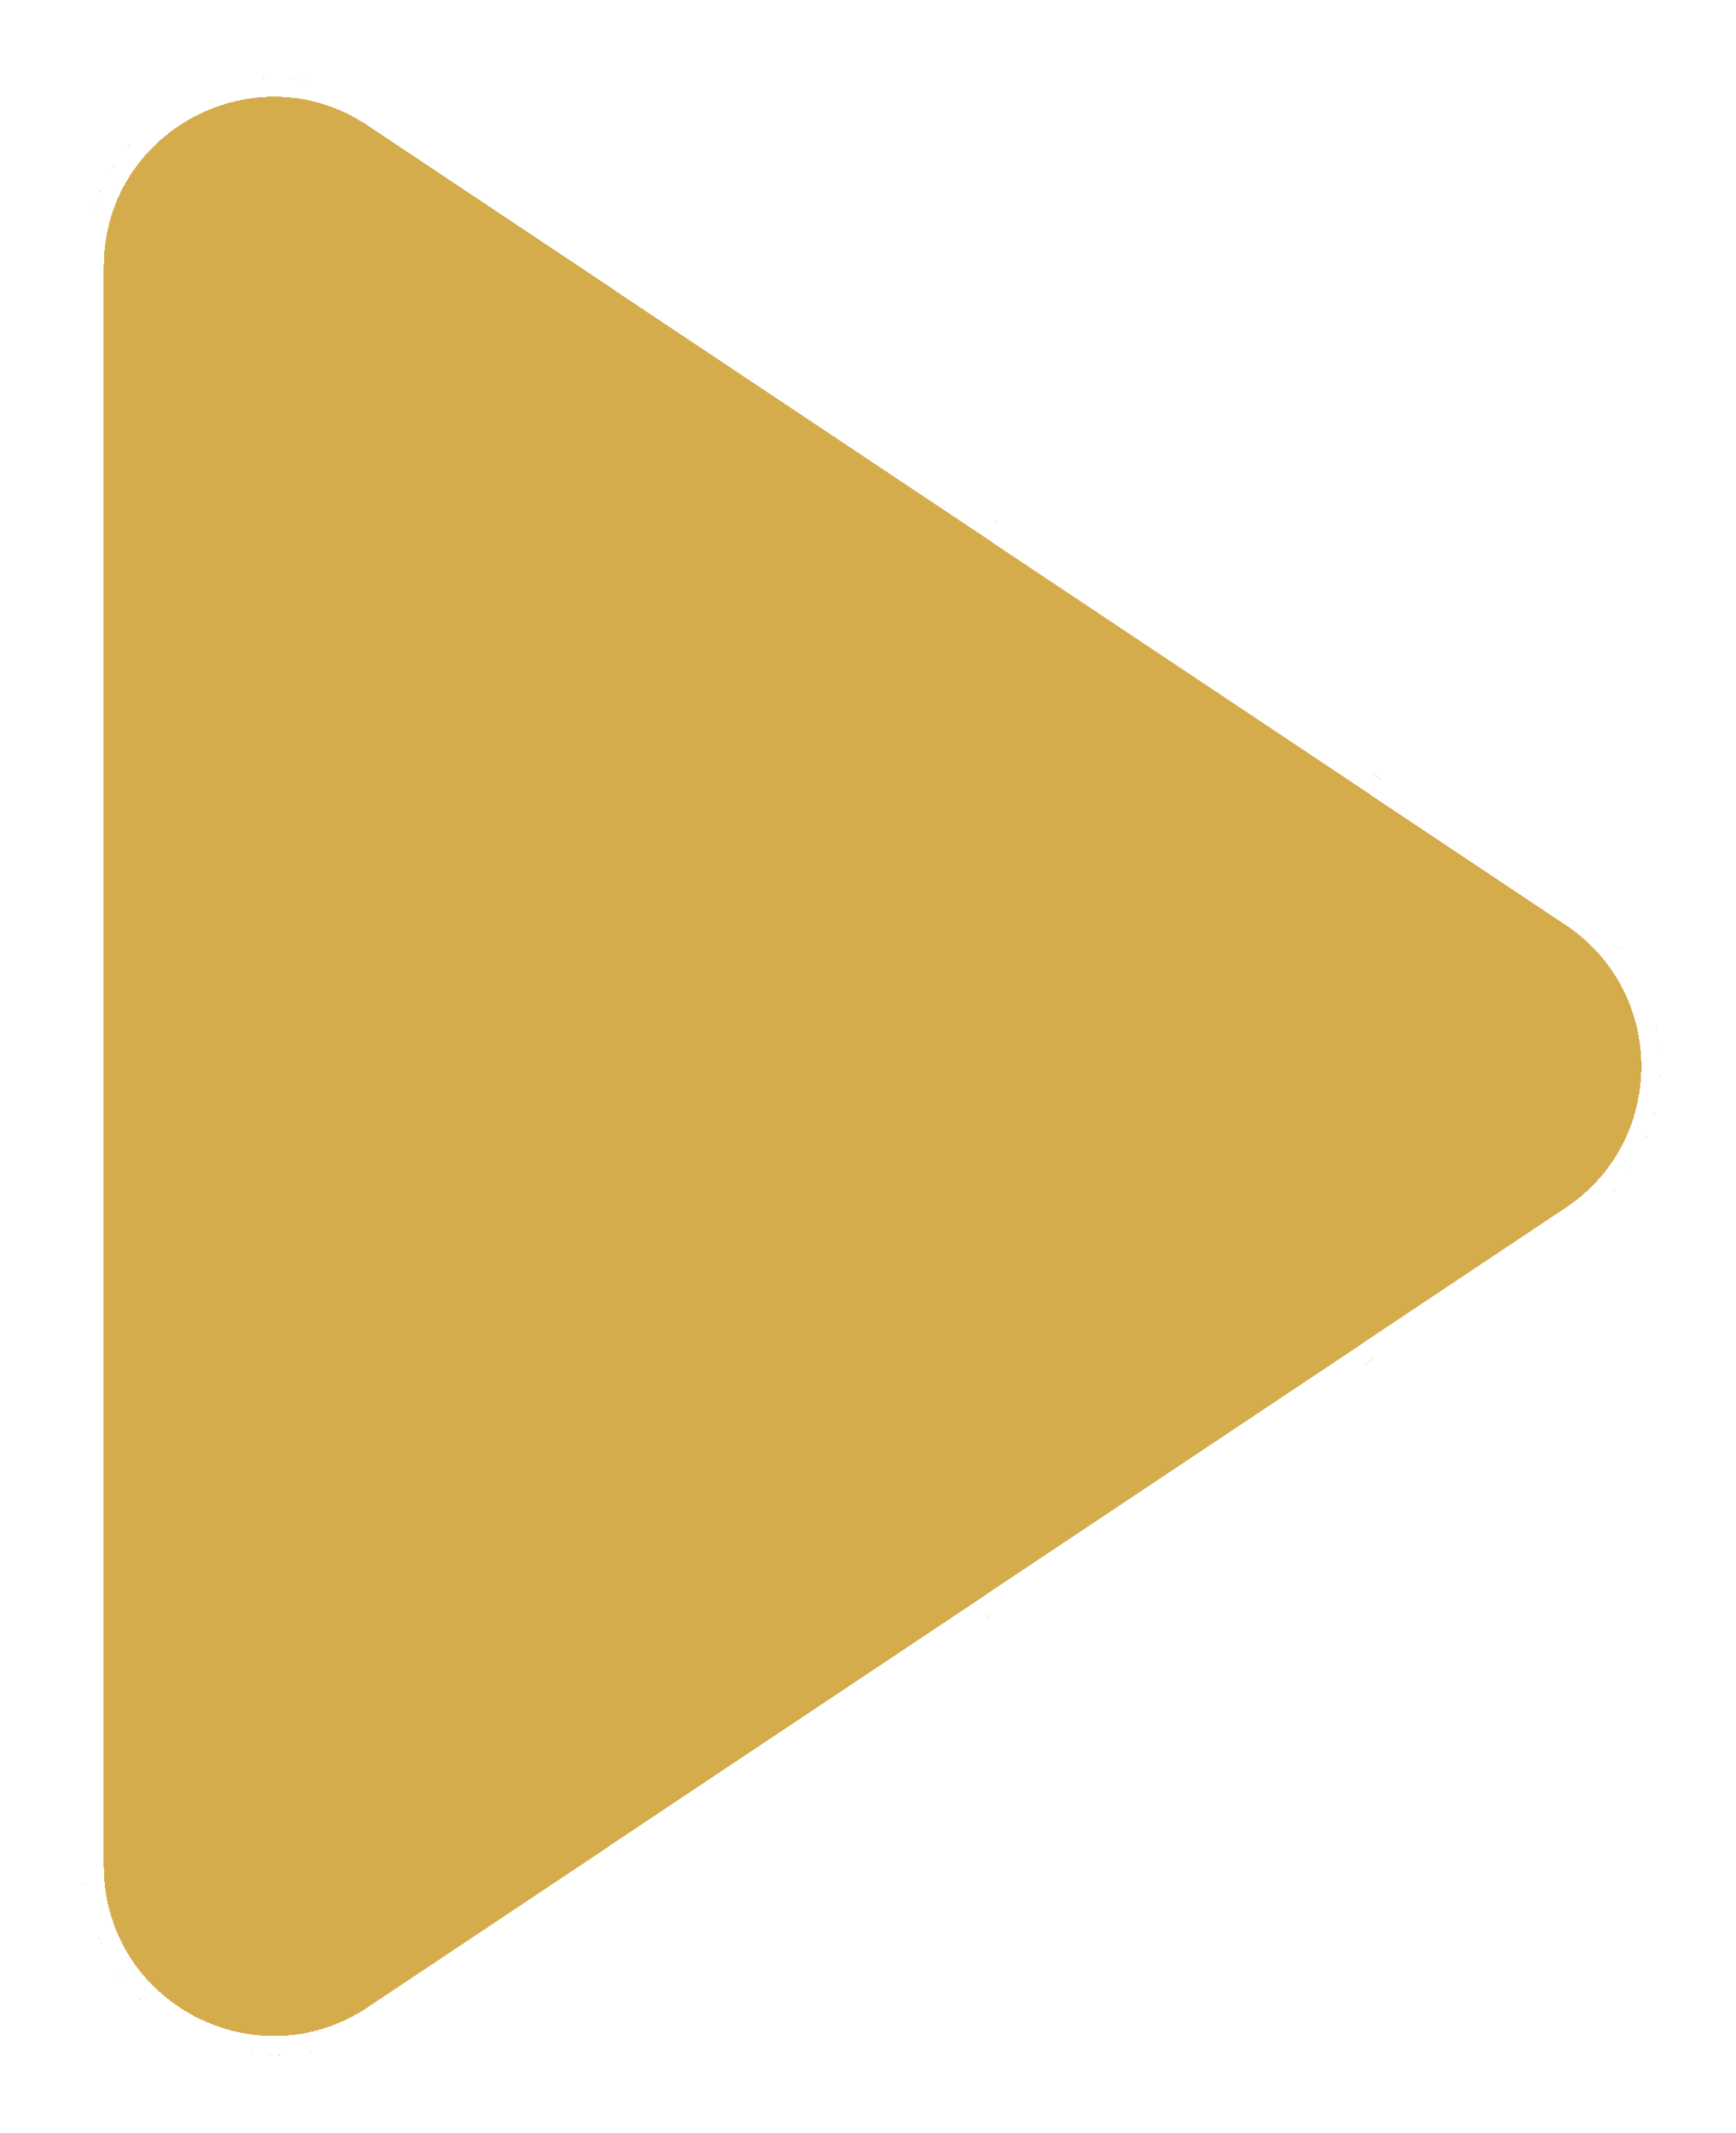 <svg width="92" height="113" viewBox="0 0 92 113" fill="none" xmlns="http://www.w3.org/2000/svg">
<g filter="url(#filter0_d_36_99)">
<path d="M83.534 44.182C89.467 48.141 89.467 56.859 83.534 60.818L20.05 103.179C13.405 107.613 4.5 102.849 4.5 94.86L4.5 10.14C4.5 2.151 13.405 -2.613 20.05 1.821L83.534 44.182Z" fill="#CD9B28" fill-opacity="0.83" shape-rendering="crispEdges"/>
<path d="M83.256 44.598C88.892 48.358 88.892 56.642 83.256 60.402L19.773 102.763C13.46 106.975 5 102.45 5 94.86L5 10.14C5 2.55 13.46 -1.975 19.773 2.237L83.256 44.598Z" stroke="white" shape-rendering="crispEdges"/>
</g>
<defs>
<filter id="filter0_d_36_99" x="0.5" y="0.123" width="91.483" height="112.754" filterUnits="userSpaceOnUse" color-interpolation-filters="sRGB">
<feFlood flood-opacity="0" result="BackgroundImageFix"/>
<feColorMatrix in="SourceAlpha" type="matrix" values="0 0 0 0 0 0 0 0 0 0 0 0 0 0 0 0 0 0 127 0" result="hardAlpha"/>
<feOffset dy="4"/>
<feGaussianBlur stdDeviation="2"/>
<feComposite in2="hardAlpha" operator="out"/>
<feColorMatrix type="matrix" values="0 0 0 0 0 0 0 0 0 0 0 0 0 0 0 0 0 0 0.25 0"/>
<feBlend mode="normal" in2="BackgroundImageFix" result="effect1_dropShadow_36_99"/>
<feBlend mode="normal" in="SourceGraphic" in2="effect1_dropShadow_36_99" result="shape"/>
</filter>
</defs>
</svg>
